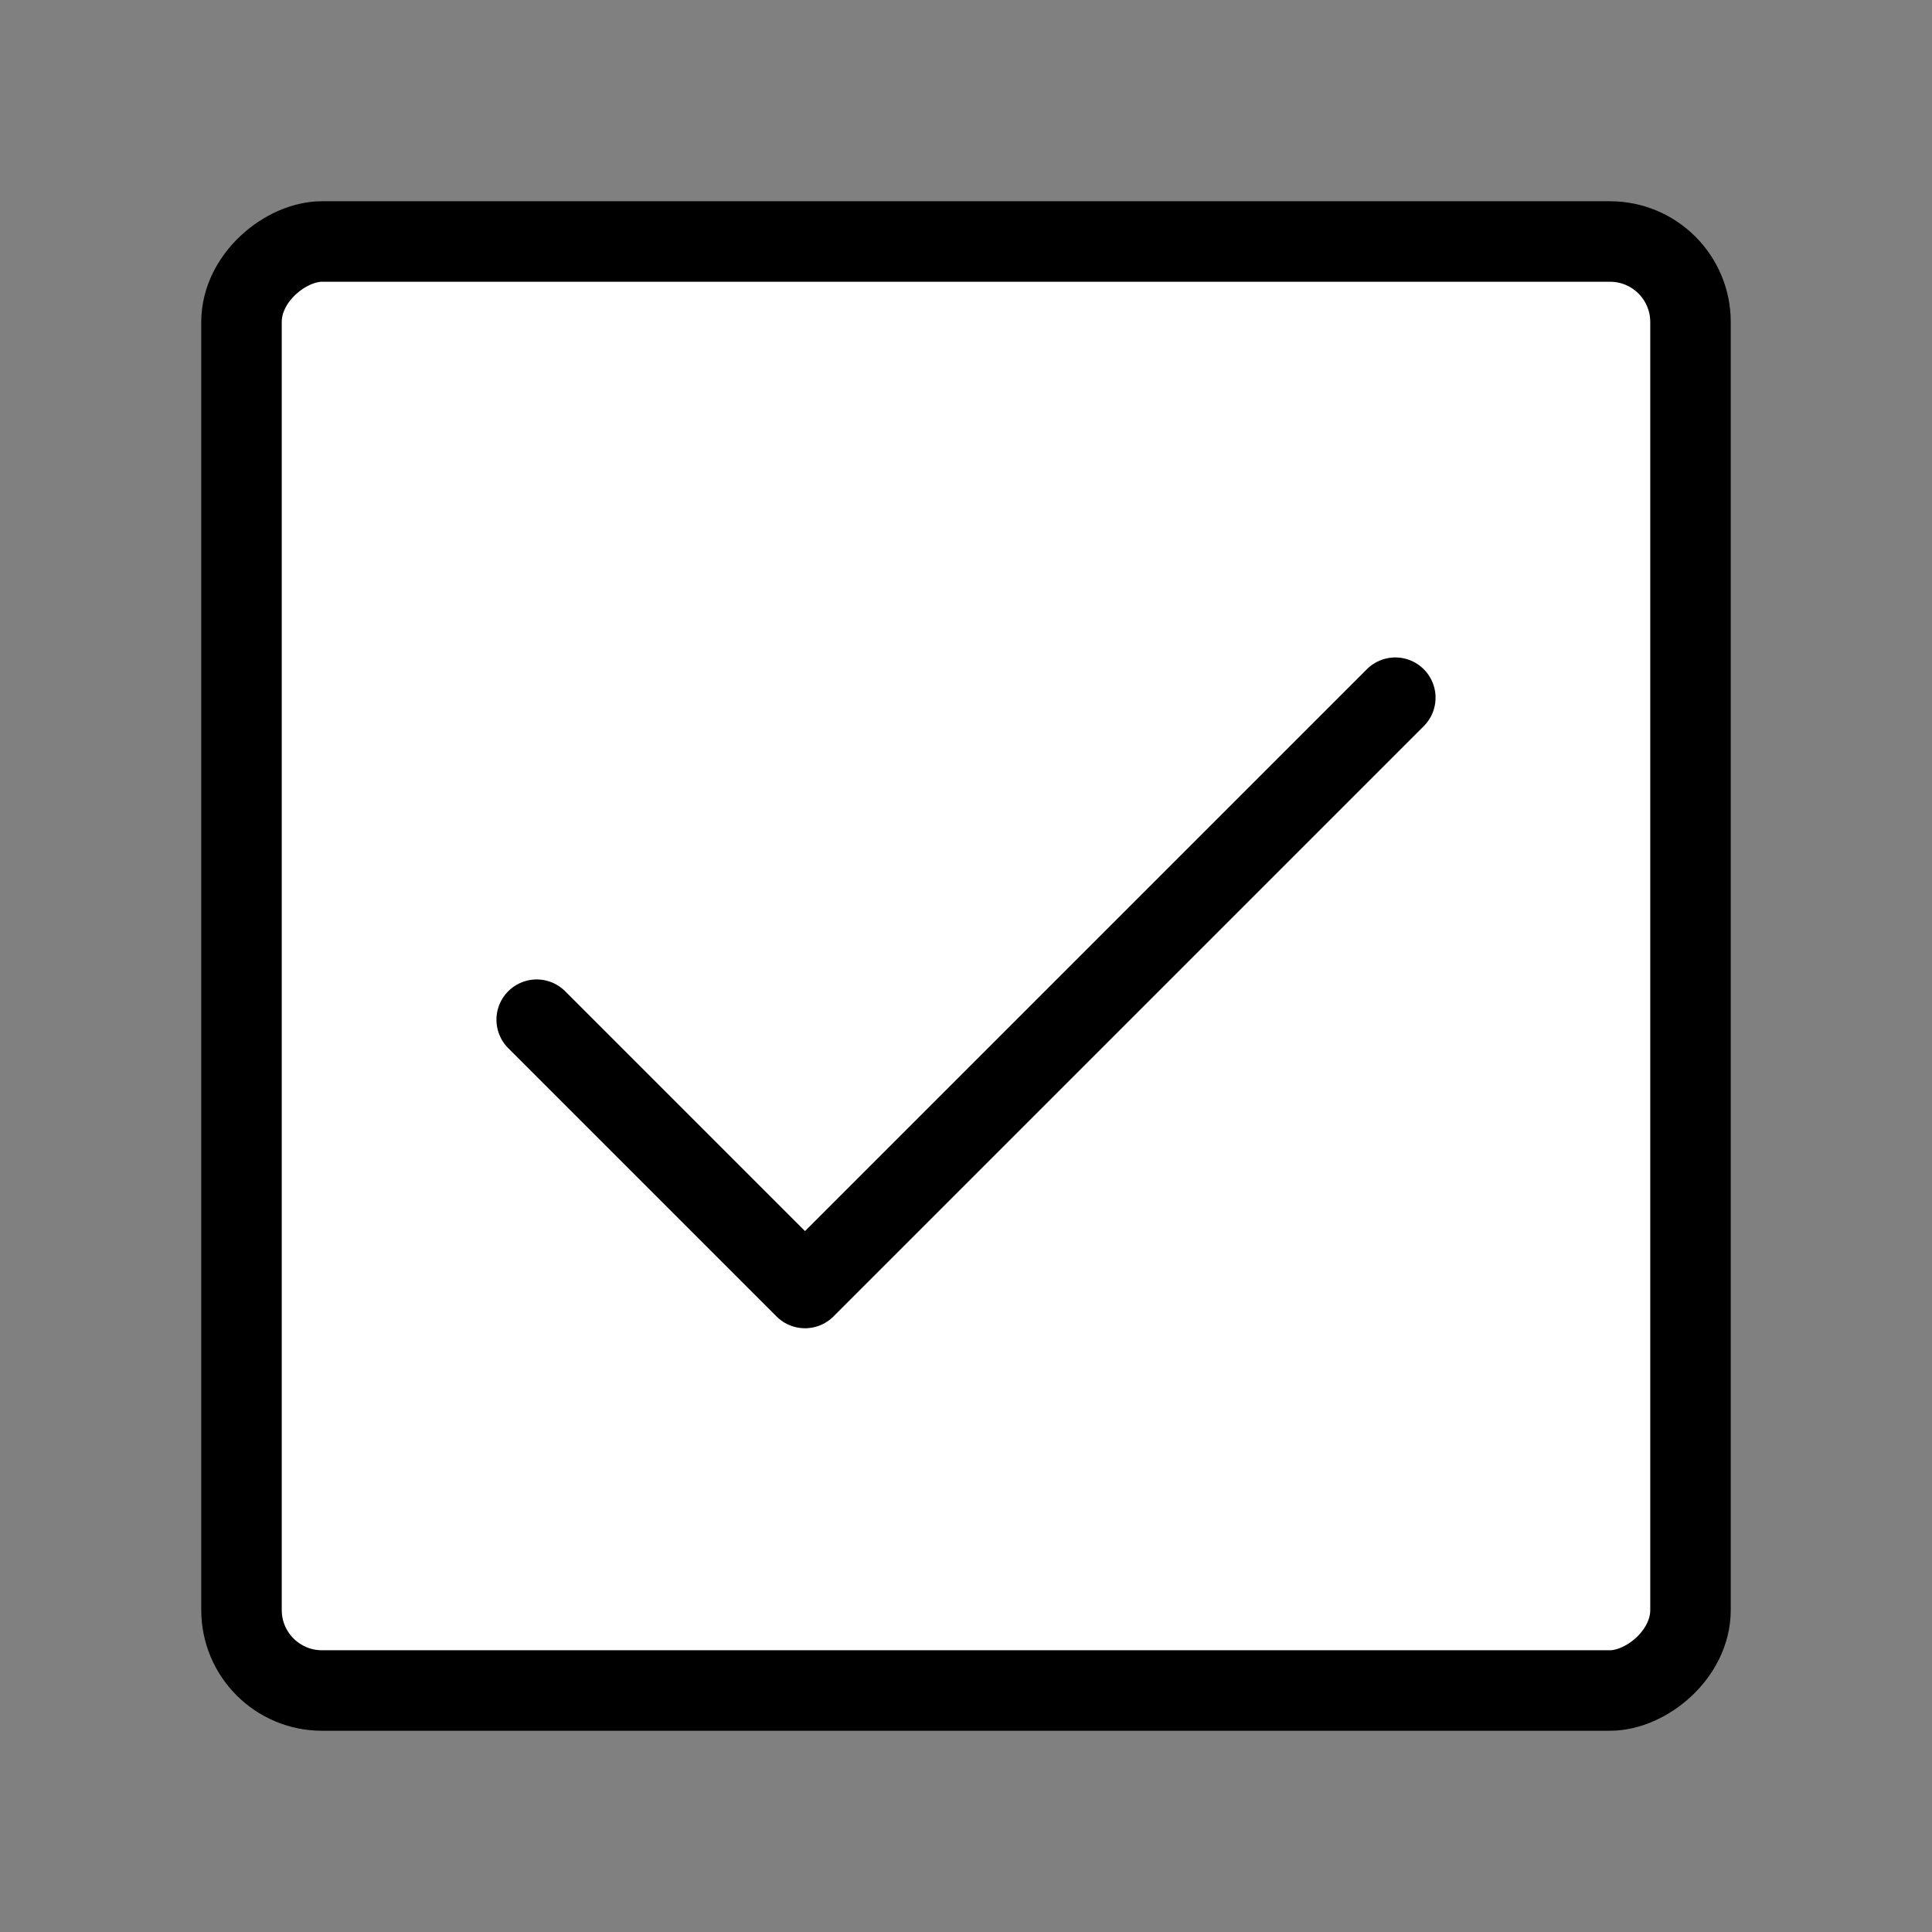 <svg width="24px" height="24px" viewBox="0 0 24 24" xmlns="http://www.w3.org/2000/svg"
    aria-labelledby="checkboxIconTitle" stroke="#000" stroke-width="1" stroke-linecap="round" stroke-linejoin="round"
    fill="none" color="#000">
    <rect x="0" y="0" width="24" height="24" fill="#808080" stroke="none"/>
    <title id="checkboxIconTitle">Checkbox (selected)</title>
    <rect x="21" y="3" width="18" height="18" rx="1" fill="white" transform="rotate(90 21 3)" />
    <path d="M6.667 12.667L10 16L17.333 8.667" />
</svg>